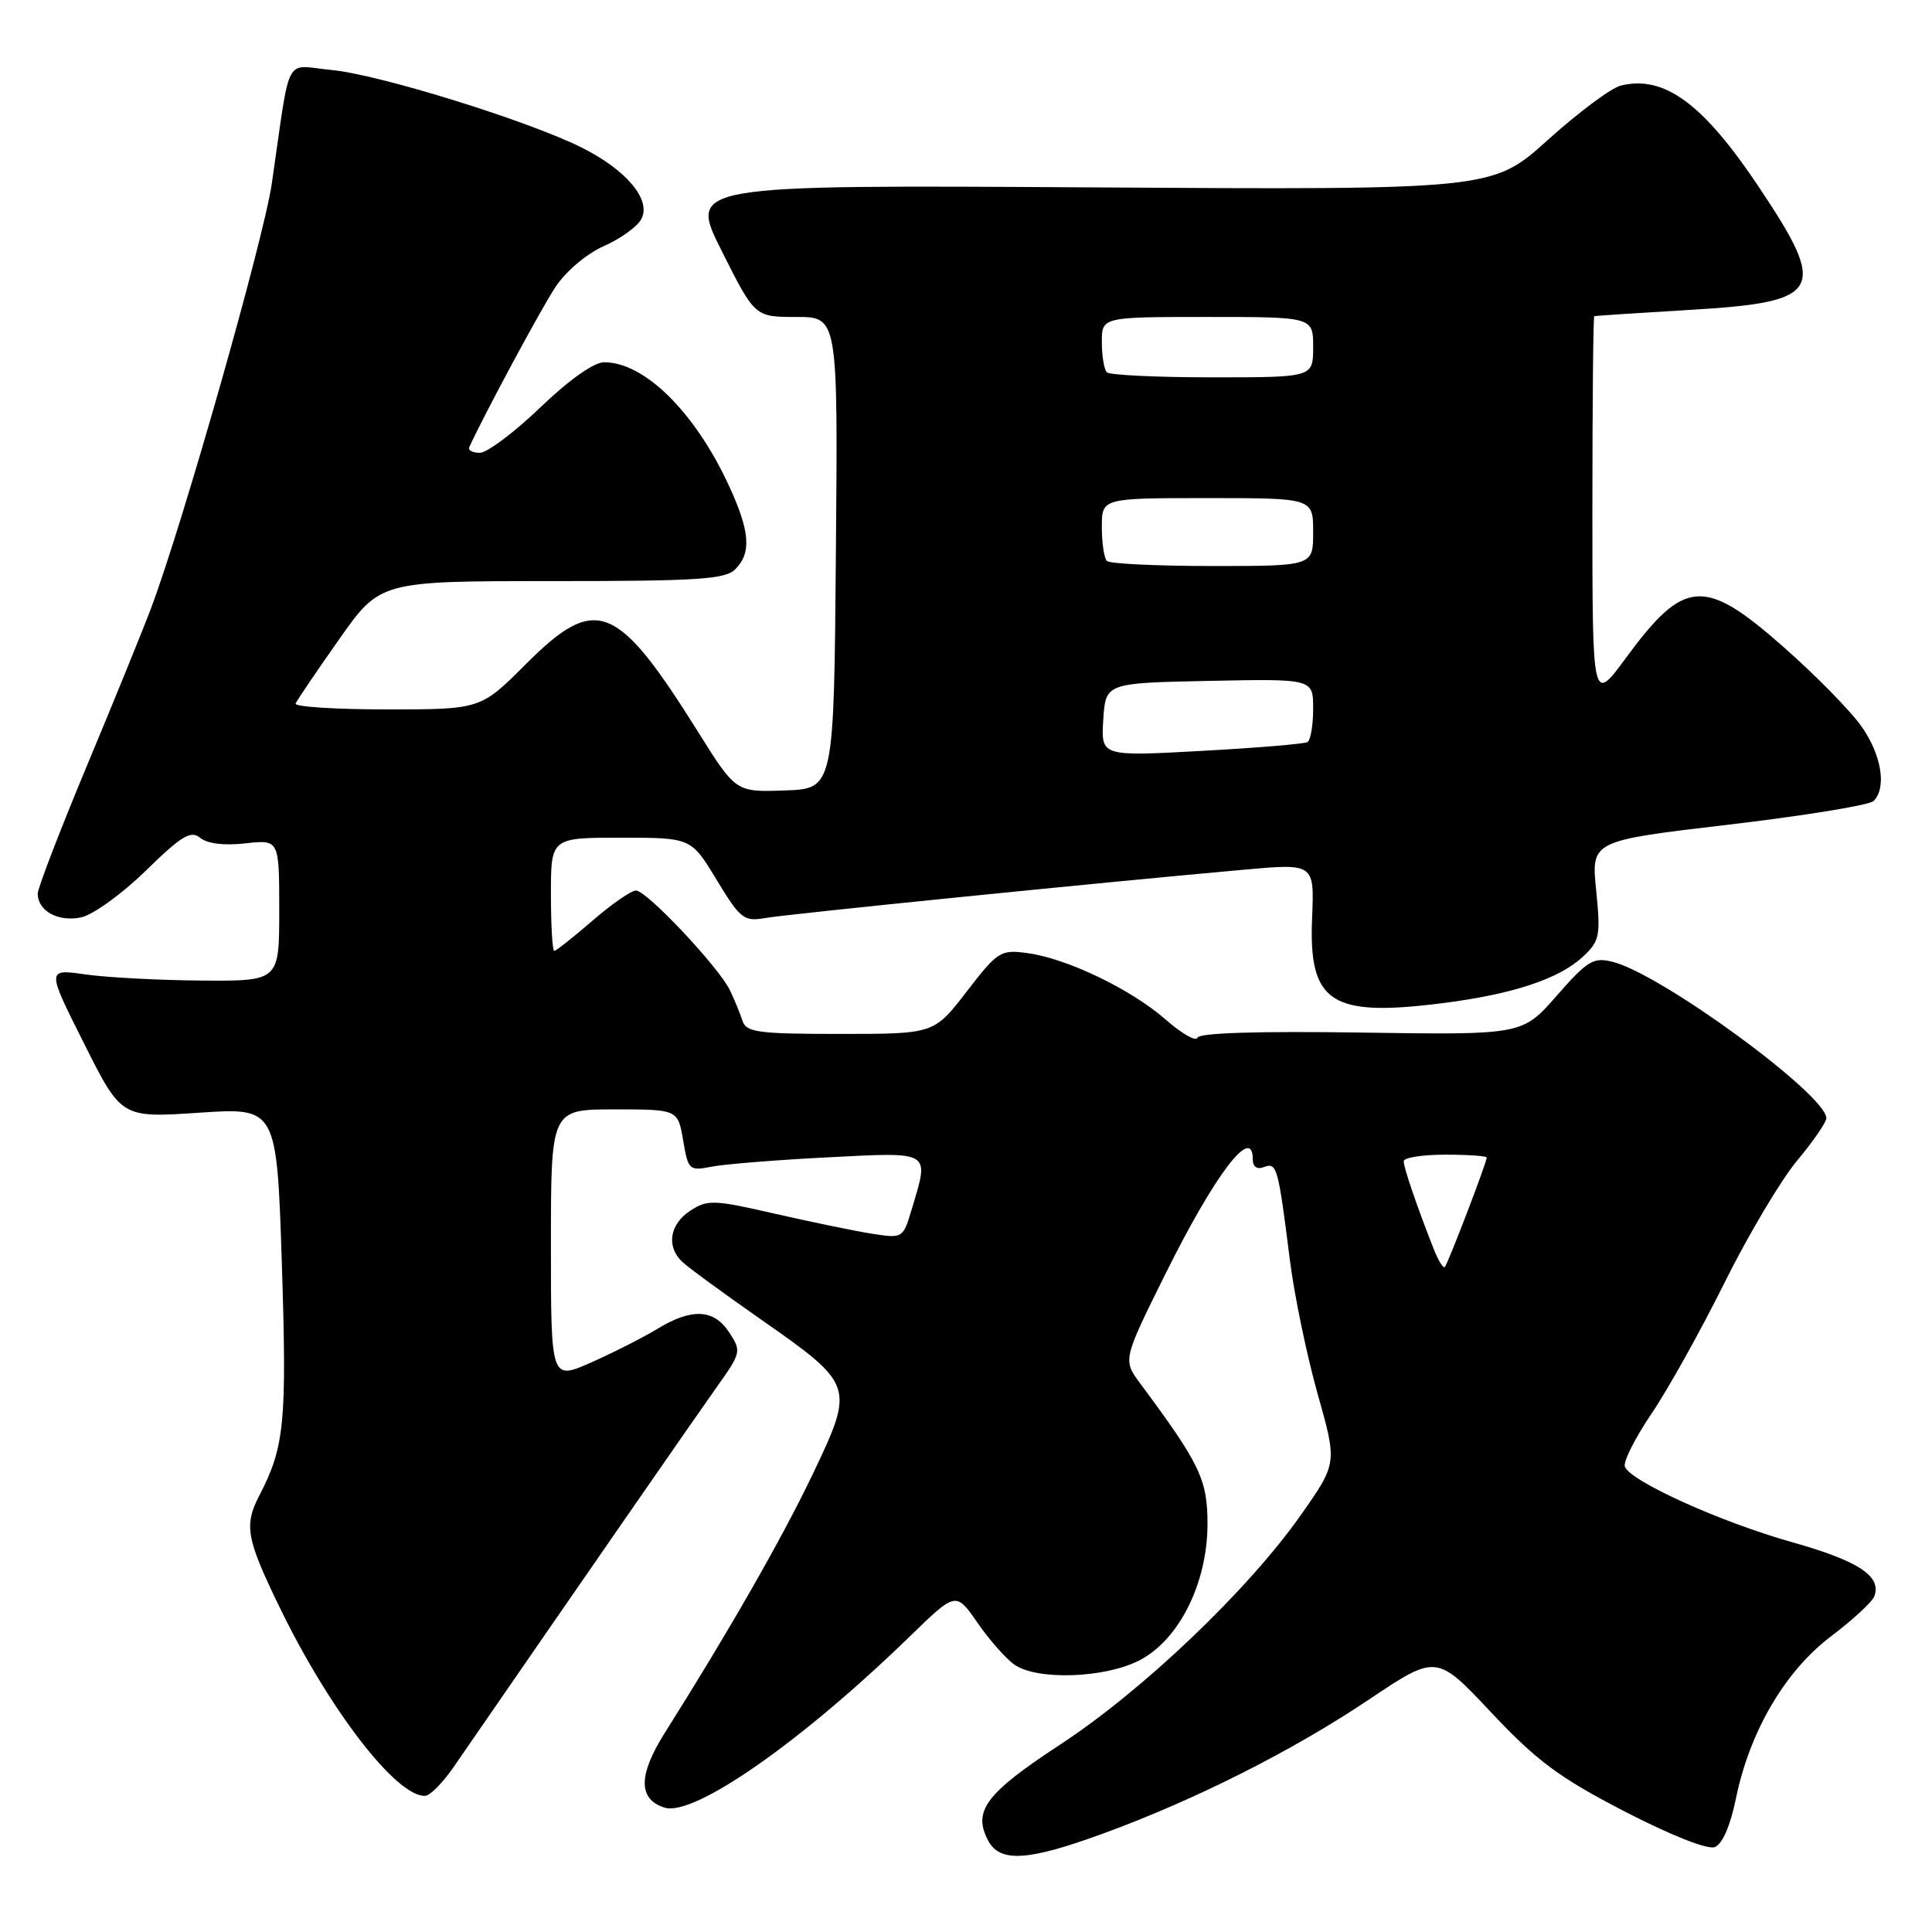 <?xml version="1.0" encoding="UTF-8" standalone="no"?>
<!DOCTYPE svg PUBLIC "-//W3C//DTD SVG 1.1//EN" "http://www.w3.org/Graphics/SVG/1.1/DTD/svg11.dtd" >
<svg xmlns="http://www.w3.org/2000/svg" xmlns:xlink="http://www.w3.org/1999/xlink" version="1.1" viewBox="0 0 256 256">
 <g >
 <path fill="currentColor"
d=" M 146.18 242.95 C 158.36 238.50 171.29 231.98 181.42 225.18 C 190.35 219.20 190.35 219.20 197.61 226.93 C 203.68 233.37 206.59 235.53 215.24 240.01 C 221.40 243.19 226.26 245.12 227.22 244.75 C 228.22 244.36 229.28 241.93 230.02 238.31 C 231.83 229.44 236.53 221.42 242.62 216.82 C 245.48 214.66 248.06 212.28 248.35 211.54 C 249.37 208.87 246.28 206.83 237.47 204.35 C 228.01 201.69 216.06 196.29 215.30 194.34 C 215.06 193.71 216.64 190.56 218.82 187.34 C 221.00 184.13 225.35 176.32 228.49 170.00 C 231.63 163.68 235.96 156.39 238.10 153.82 C 240.25 151.25 242.00 148.70 242.00 148.17 C 242.00 145.06 220.08 129.02 213.66 127.44 C 211.13 126.81 210.33 127.30 206.27 131.94 C 201.72 137.14 201.72 137.14 180.36 136.82 C 166.72 136.62 158.88 136.86 158.67 137.50 C 158.48 138.05 156.59 136.97 154.46 135.10 C 149.89 131.09 141.37 126.99 136.13 126.29 C 132.58 125.81 132.20 126.05 128.08 131.40 C 123.76 137.00 123.76 137.00 111.35 137.00 C 100.41 137.00 98.87 136.79 98.38 135.25 C 98.07 134.29 97.33 132.49 96.74 131.25 C 95.27 128.17 85.69 118.00 84.27 118.00 C 83.64 118.00 81.04 119.80 78.50 122.00 C 75.96 124.20 73.68 126.00 73.44 126.00 C 73.20 126.00 73.00 122.62 73.00 118.50 C 73.00 111.00 73.00 111.00 82.29 111.00 C 91.58 111.00 91.58 111.00 94.96 116.59 C 98.11 121.78 98.57 122.14 101.43 121.64 C 104.38 121.12 145.50 116.97 164.83 115.24 C 174.16 114.40 174.16 114.40 173.86 121.63 C 173.39 132.84 176.32 134.78 190.93 132.95 C 200.44 131.76 206.60 129.72 209.80 126.72 C 211.97 124.68 212.10 123.98 211.50 117.96 C 210.84 111.41 210.84 111.41 229.06 109.27 C 239.08 108.09 247.72 106.68 248.26 106.14 C 250.03 104.37 249.31 99.98 246.62 96.20 C 245.18 94.17 240.56 89.46 236.35 85.75 C 225.82 76.46 223.20 76.64 215.45 87.17 C 211.00 93.22 211.00 93.22 211.00 67.61 C 211.00 53.52 211.11 41.95 211.25 41.90 C 211.39 41.84 217.03 41.47 223.79 41.07 C 241.51 40.03 242.31 38.60 232.97 24.65 C 225.63 13.68 220.47 9.91 214.73 11.35 C 213.47 11.67 209.14 14.90 205.10 18.54 C 197.75 25.16 197.75 25.16 144.49 24.83 C 91.23 24.50 91.23 24.50 95.63 33.25 C 100.02 42.00 100.02 42.00 105.52 42.00 C 111.03 42.00 111.03 42.00 110.76 73.25 C 110.50 104.50 110.50 104.50 104.00 104.74 C 97.50 104.97 97.50 104.97 92.50 96.98 C 81.73 79.78 78.98 78.70 69.68 88.00 C 63.68 94.00 63.68 94.00 51.26 94.00 C 44.42 94.00 38.98 93.65 39.17 93.22 C 39.35 92.79 41.95 88.96 44.93 84.72 C 50.37 77.00 50.37 77.00 73.11 77.00 C 92.46 77.00 96.09 76.77 97.43 75.43 C 99.61 73.24 99.38 70.36 96.53 64.23 C 92.01 54.53 85.38 48.00 80.05 48.00 C 78.69 48.00 75.38 50.35 71.58 54.00 C 68.14 57.30 64.54 60.00 63.58 60.00 C 62.62 60.00 61.99 59.66 62.18 59.25 C 64.14 54.95 71.71 40.88 73.60 38.03 C 74.98 35.95 77.73 33.62 80.01 32.61 C 82.21 31.64 84.45 30.03 84.98 29.03 C 86.33 26.51 83.07 22.57 77.15 19.59 C 70.09 16.03 50.21 9.86 43.90 9.27 C 37.54 8.68 38.58 6.69 36.01 24.36 C 34.94 31.69 24.26 69.27 20.05 80.50 C 19.02 83.25 15.22 92.60 11.59 101.29 C 7.97 109.97 5.00 117.68 5.00 118.41 C 5.00 120.72 7.75 122.21 10.78 121.55 C 12.35 121.20 16.21 118.42 19.34 115.35 C 24.08 110.72 25.29 110.00 26.53 111.02 C 27.46 111.79 29.71 112.07 32.51 111.75 C 37.00 111.25 37.00 111.25 37.00 120.62 C 37.00 130.00 37.00 130.00 26.75 129.93 C 21.11 129.89 14.18 129.52 11.34 129.12 C 6.17 128.38 6.17 128.38 11.13 138.25 C 16.08 148.13 16.08 148.13 26.38 147.44 C 36.67 146.75 36.67 146.75 37.35 167.53 C 38.02 188.47 37.71 191.71 34.37 198.15 C 32.32 202.12 32.63 203.84 36.97 212.81 C 43.58 226.48 52.51 238.09 56.33 237.96 C 56.97 237.94 58.65 236.25 60.06 234.21 C 77.30 209.20 92.27 187.60 94.96 183.81 C 98.21 179.25 98.26 179.04 96.63 176.56 C 94.59 173.44 91.67 173.30 87.09 176.09 C 85.21 177.23 81.27 179.23 78.34 180.53 C 73.00 182.89 73.00 182.89 73.00 164.94 C 73.00 147.00 73.00 147.00 81.41 147.00 C 89.82 147.00 89.82 147.00 90.52 151.10 C 91.19 155.06 91.31 155.18 94.35 154.58 C 96.08 154.25 103.01 153.69 109.75 153.35 C 123.52 152.65 123.15 152.43 120.82 160.19 C 119.66 164.09 119.62 164.11 115.57 163.48 C 113.33 163.13 107.55 161.93 102.71 160.83 C 94.56 158.96 93.75 158.93 91.46 160.43 C 88.73 162.22 88.26 165.15 90.38 167.18 C 91.14 167.91 95.79 171.31 100.71 174.75 C 113.19 183.47 113.25 183.64 107.78 195.15 C 103.73 203.65 96.68 216.00 88.06 229.66 C 84.56 235.23 84.55 238.41 88.06 239.52 C 91.94 240.75 106.19 230.80 120.58 216.81 C 126.66 210.90 126.66 210.90 129.52 215.02 C 131.09 217.29 133.29 219.79 134.41 220.57 C 137.40 222.67 146.34 222.38 150.93 220.03 C 156.22 217.34 160.00 209.78 160.00 201.90 C 160.00 196.06 159.00 193.97 151.11 183.35 C 148.77 180.20 148.77 180.20 154.40 168.85 C 160.99 155.58 166.00 148.99 166.00 153.61 C 166.00 154.62 166.55 155.00 167.49 154.64 C 169.19 153.99 169.36 154.59 170.92 167.00 C 171.51 171.68 173.17 179.64 174.59 184.69 C 177.19 193.88 177.19 193.88 172.41 200.69 C 165.44 210.63 151.45 223.98 140.50 231.15 C 130.60 237.64 128.85 239.98 130.95 243.91 C 132.51 246.83 136.24 246.59 146.18 242.95 Z  M 189.93 165.39 C 187.65 159.58 186.00 154.73 186.00 153.87 C 186.00 153.39 188.47 153.00 191.50 153.00 C 194.53 153.00 197.00 153.17 197.00 153.38 C 197.00 154.04 191.85 167.48 191.44 167.89 C 191.23 168.10 190.55 166.98 189.93 165.39 Z  M 146.19 95.36 C 146.50 90.50 146.50 90.50 160.25 90.22 C 174.00 89.94 174.00 89.94 174.00 93.91 C 174.00 96.10 173.66 98.08 173.25 98.33 C 172.84 98.57 166.51 99.10 159.19 99.50 C 145.88 100.23 145.88 100.23 146.19 95.36 Z  M 146.67 74.33 C 146.30 73.97 146.00 71.94 146.00 69.83 C 146.00 66.00 146.00 66.00 160.00 66.00 C 174.00 66.00 174.00 66.00 174.00 70.50 C 174.00 75.00 174.00 75.00 160.67 75.00 C 153.33 75.00 147.03 74.70 146.67 74.33 Z  M 146.67 49.33 C 146.30 48.97 146.00 47.17 146.00 45.33 C 146.00 42.00 146.00 42.00 160.00 42.00 C 174.00 42.00 174.00 42.00 174.00 46.00 C 174.00 50.00 174.00 50.00 160.67 50.00 C 153.33 50.00 147.03 49.70 146.67 49.33 Z "/>
</g>
</svg>